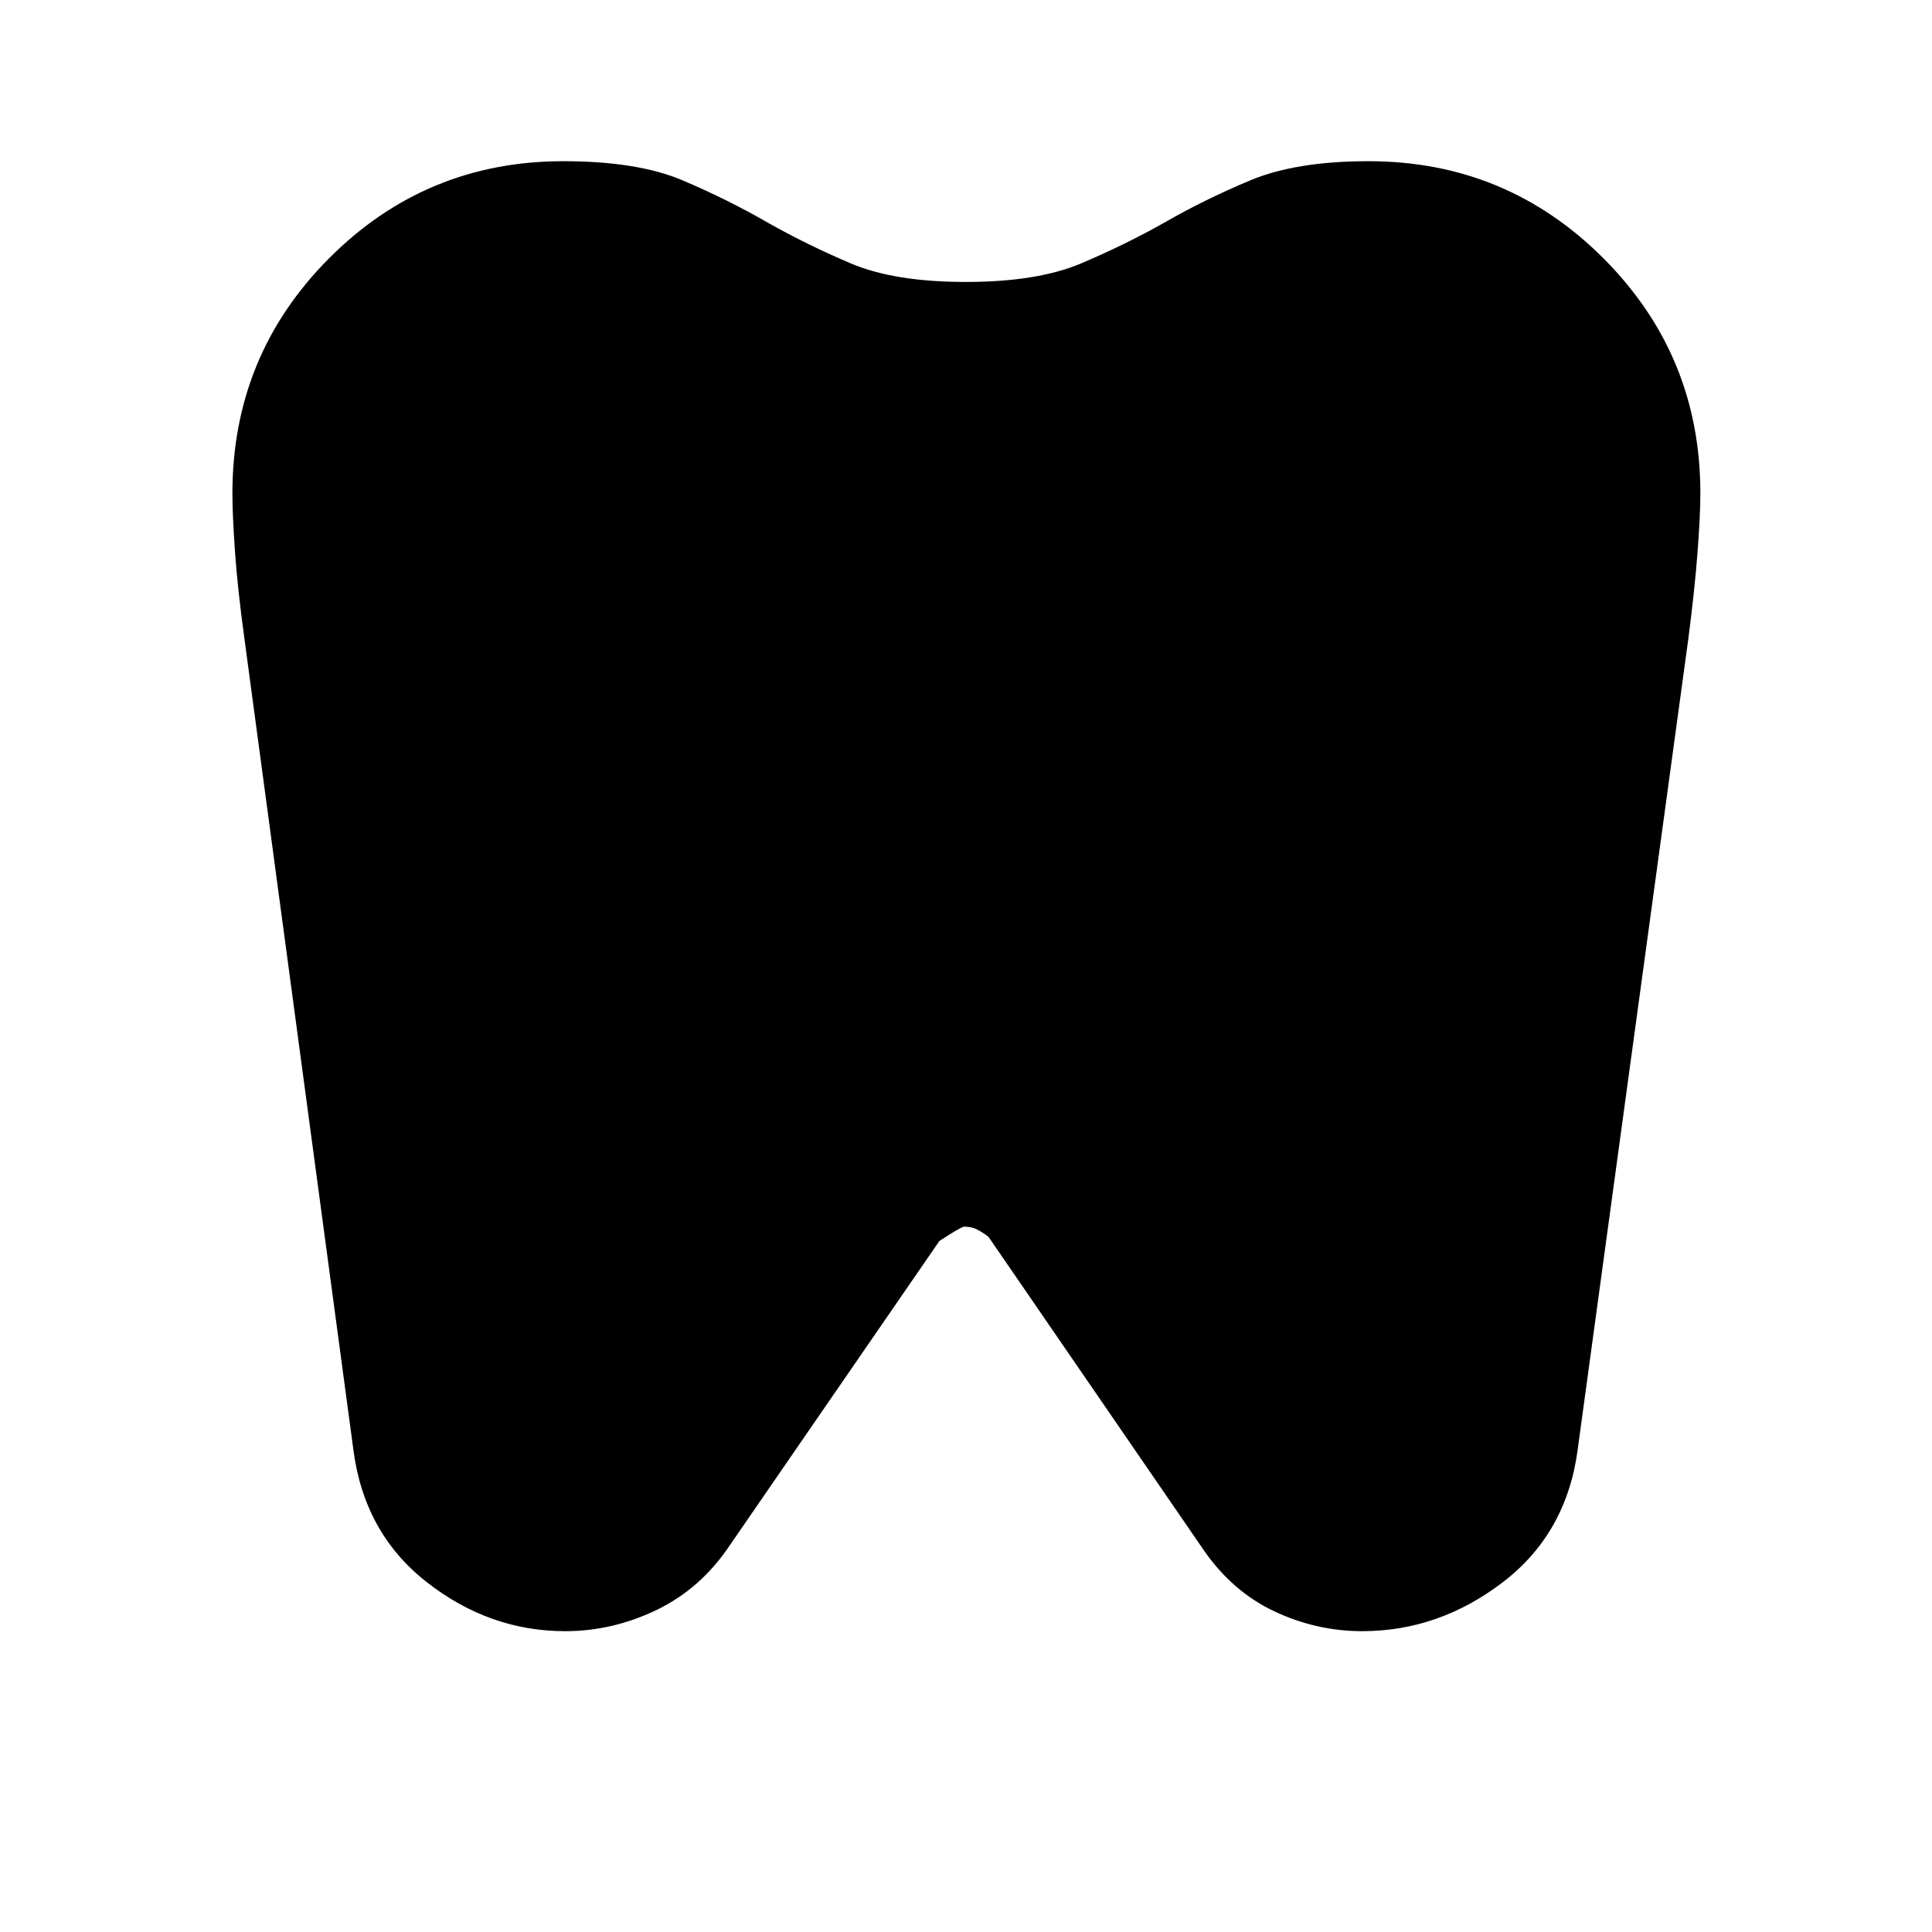 <svg xmlns="http://www.w3.org/2000/svg" height="40" viewBox="0 -960 960 960" width="40"><path d="M680-879.9q68.52 0 116.71 48.23t48.19 116.72q0 10.95-1.41 29.45-1.4 18.5-4.59 43.07l-55 403q-5.57 41.5-37.29 65.73-31.73 24.22-69.75 24.22-22.66 0-43.53-9.8-20.87-9.81-35.1-30.31l-107-155.76q-2-1.65-5.09-3.39-3.08-1.74-7.01-1.74-1.48 0-12.36 7.12l-104 151q-14.38 21.61-36.32 32.24-21.95 10.64-45.63 10.64-37.7 0-68.93-24.48-31.22-24.49-36.41-66.47l-54-402q-3.38-24.57-4.69-43.01-1.31-18.44-1.31-29.4 0-68.61 48.05-116.83 48.05-48.23 116.37-48.23 36.85 0 59.24 9.5t42.43 21.07q19.47 11 41.17 20.21 21.69 9.22 57.19 9.22t57.26-9.22q21.75-9.21 41.27-20.21 20.09-11.57 42.83-21.07 22.75-9.5 58.71-9.5Z"/></svg>